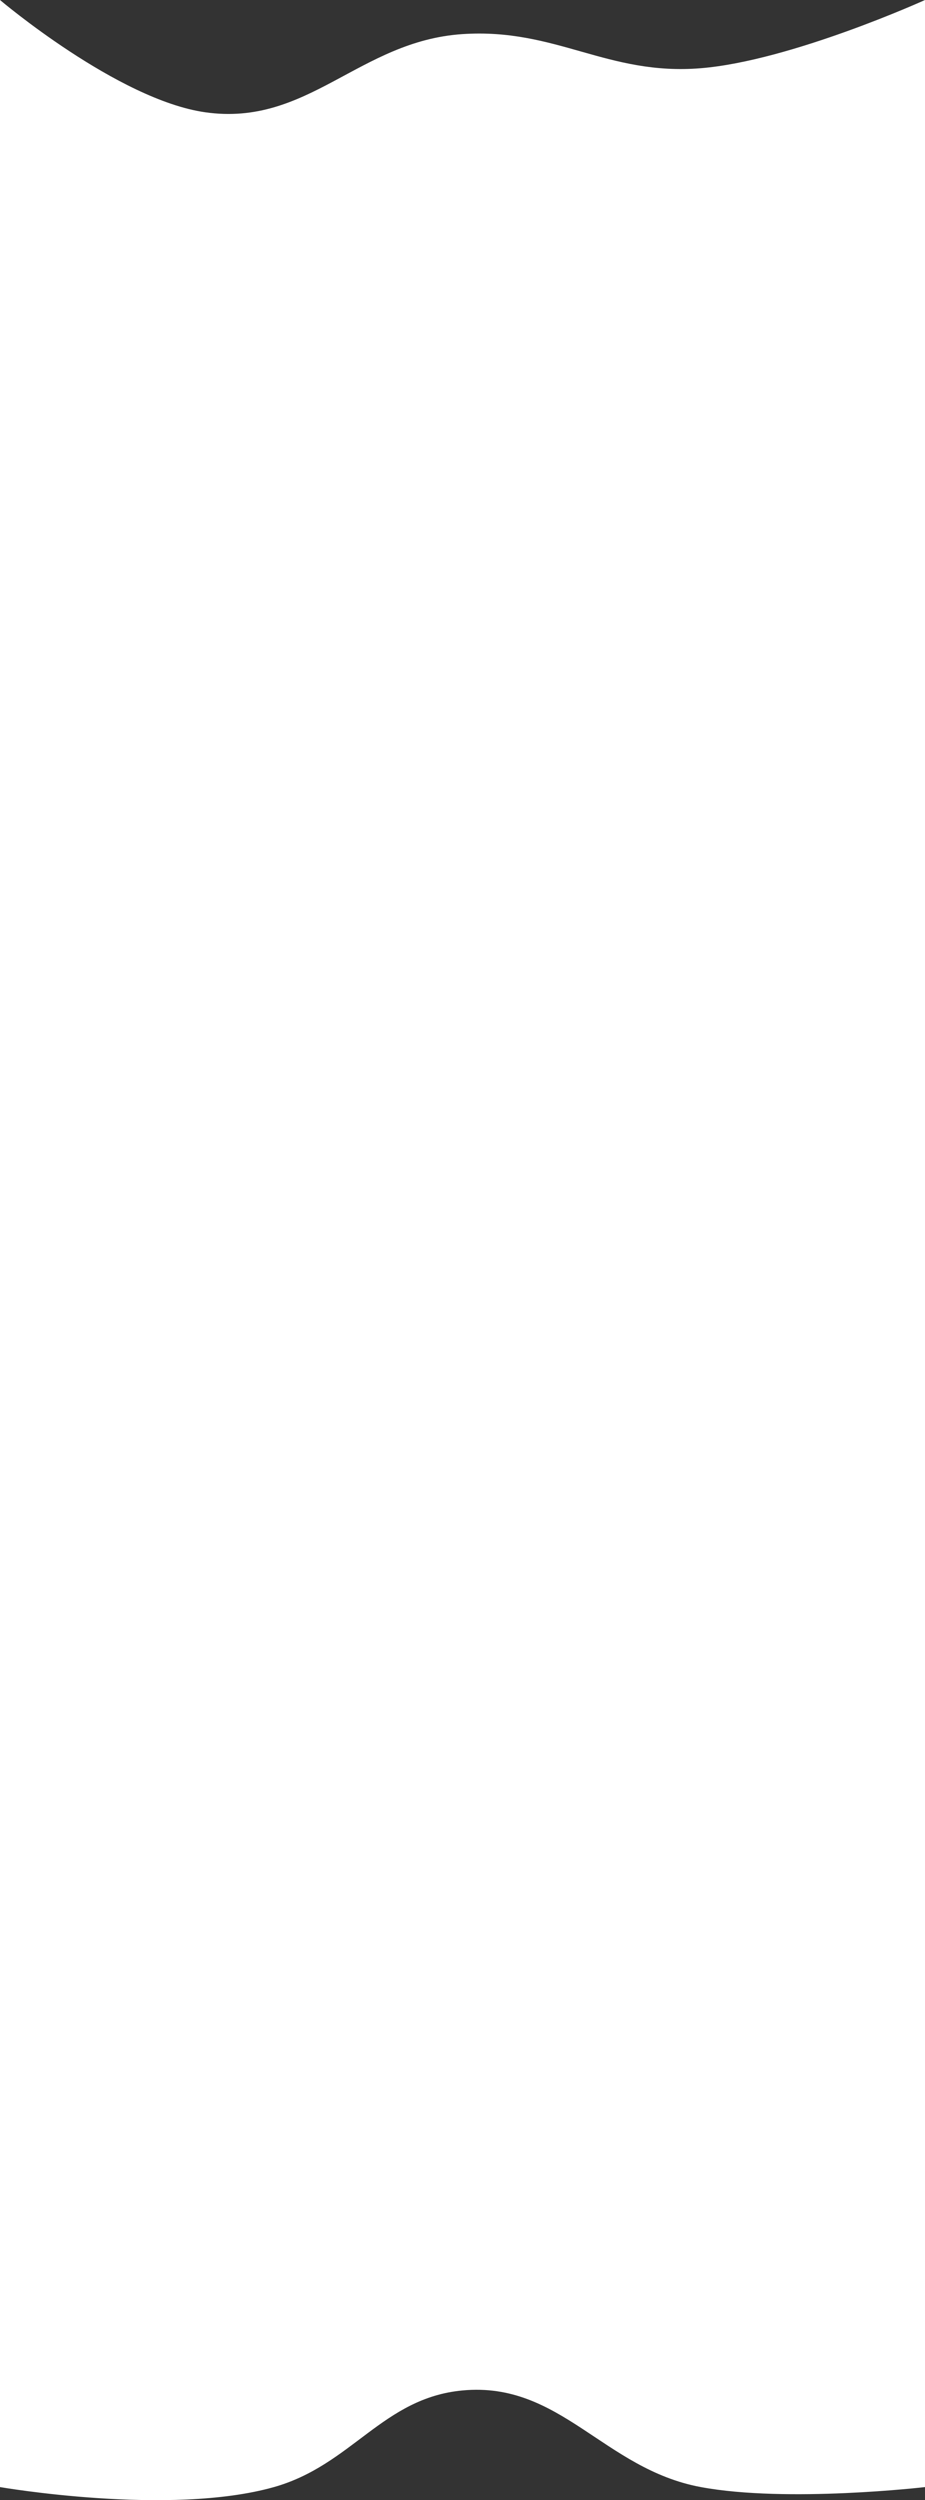 <svg width="390" height="1054" viewBox="0 0 390 1054" fill="none" xmlns="http://www.w3.org/2000/svg">
<rect x="0" y="0" width="390" height="1054" fill="#333333" stroke="none"/>
<path d="M0 0C0 0 49.626 42.063 86.5 47.332C129.904 53.533 151.355 17.277 195 14.379C234.466 11.758 256.066 31.996 295.5 28.759C333.487 25.64 390 0 390 0V1048.49C390 1048.49 331.97 1055.25 295.5 1048.49C254.555 1040.89 236.307 1003.88 195 1007.75C161.336 1010.9 148.366 1039.2 115.5 1048.49C71.598 1060.89 0 1048.49 0 1048.49V0Z" fill="white"/>
</svg>
